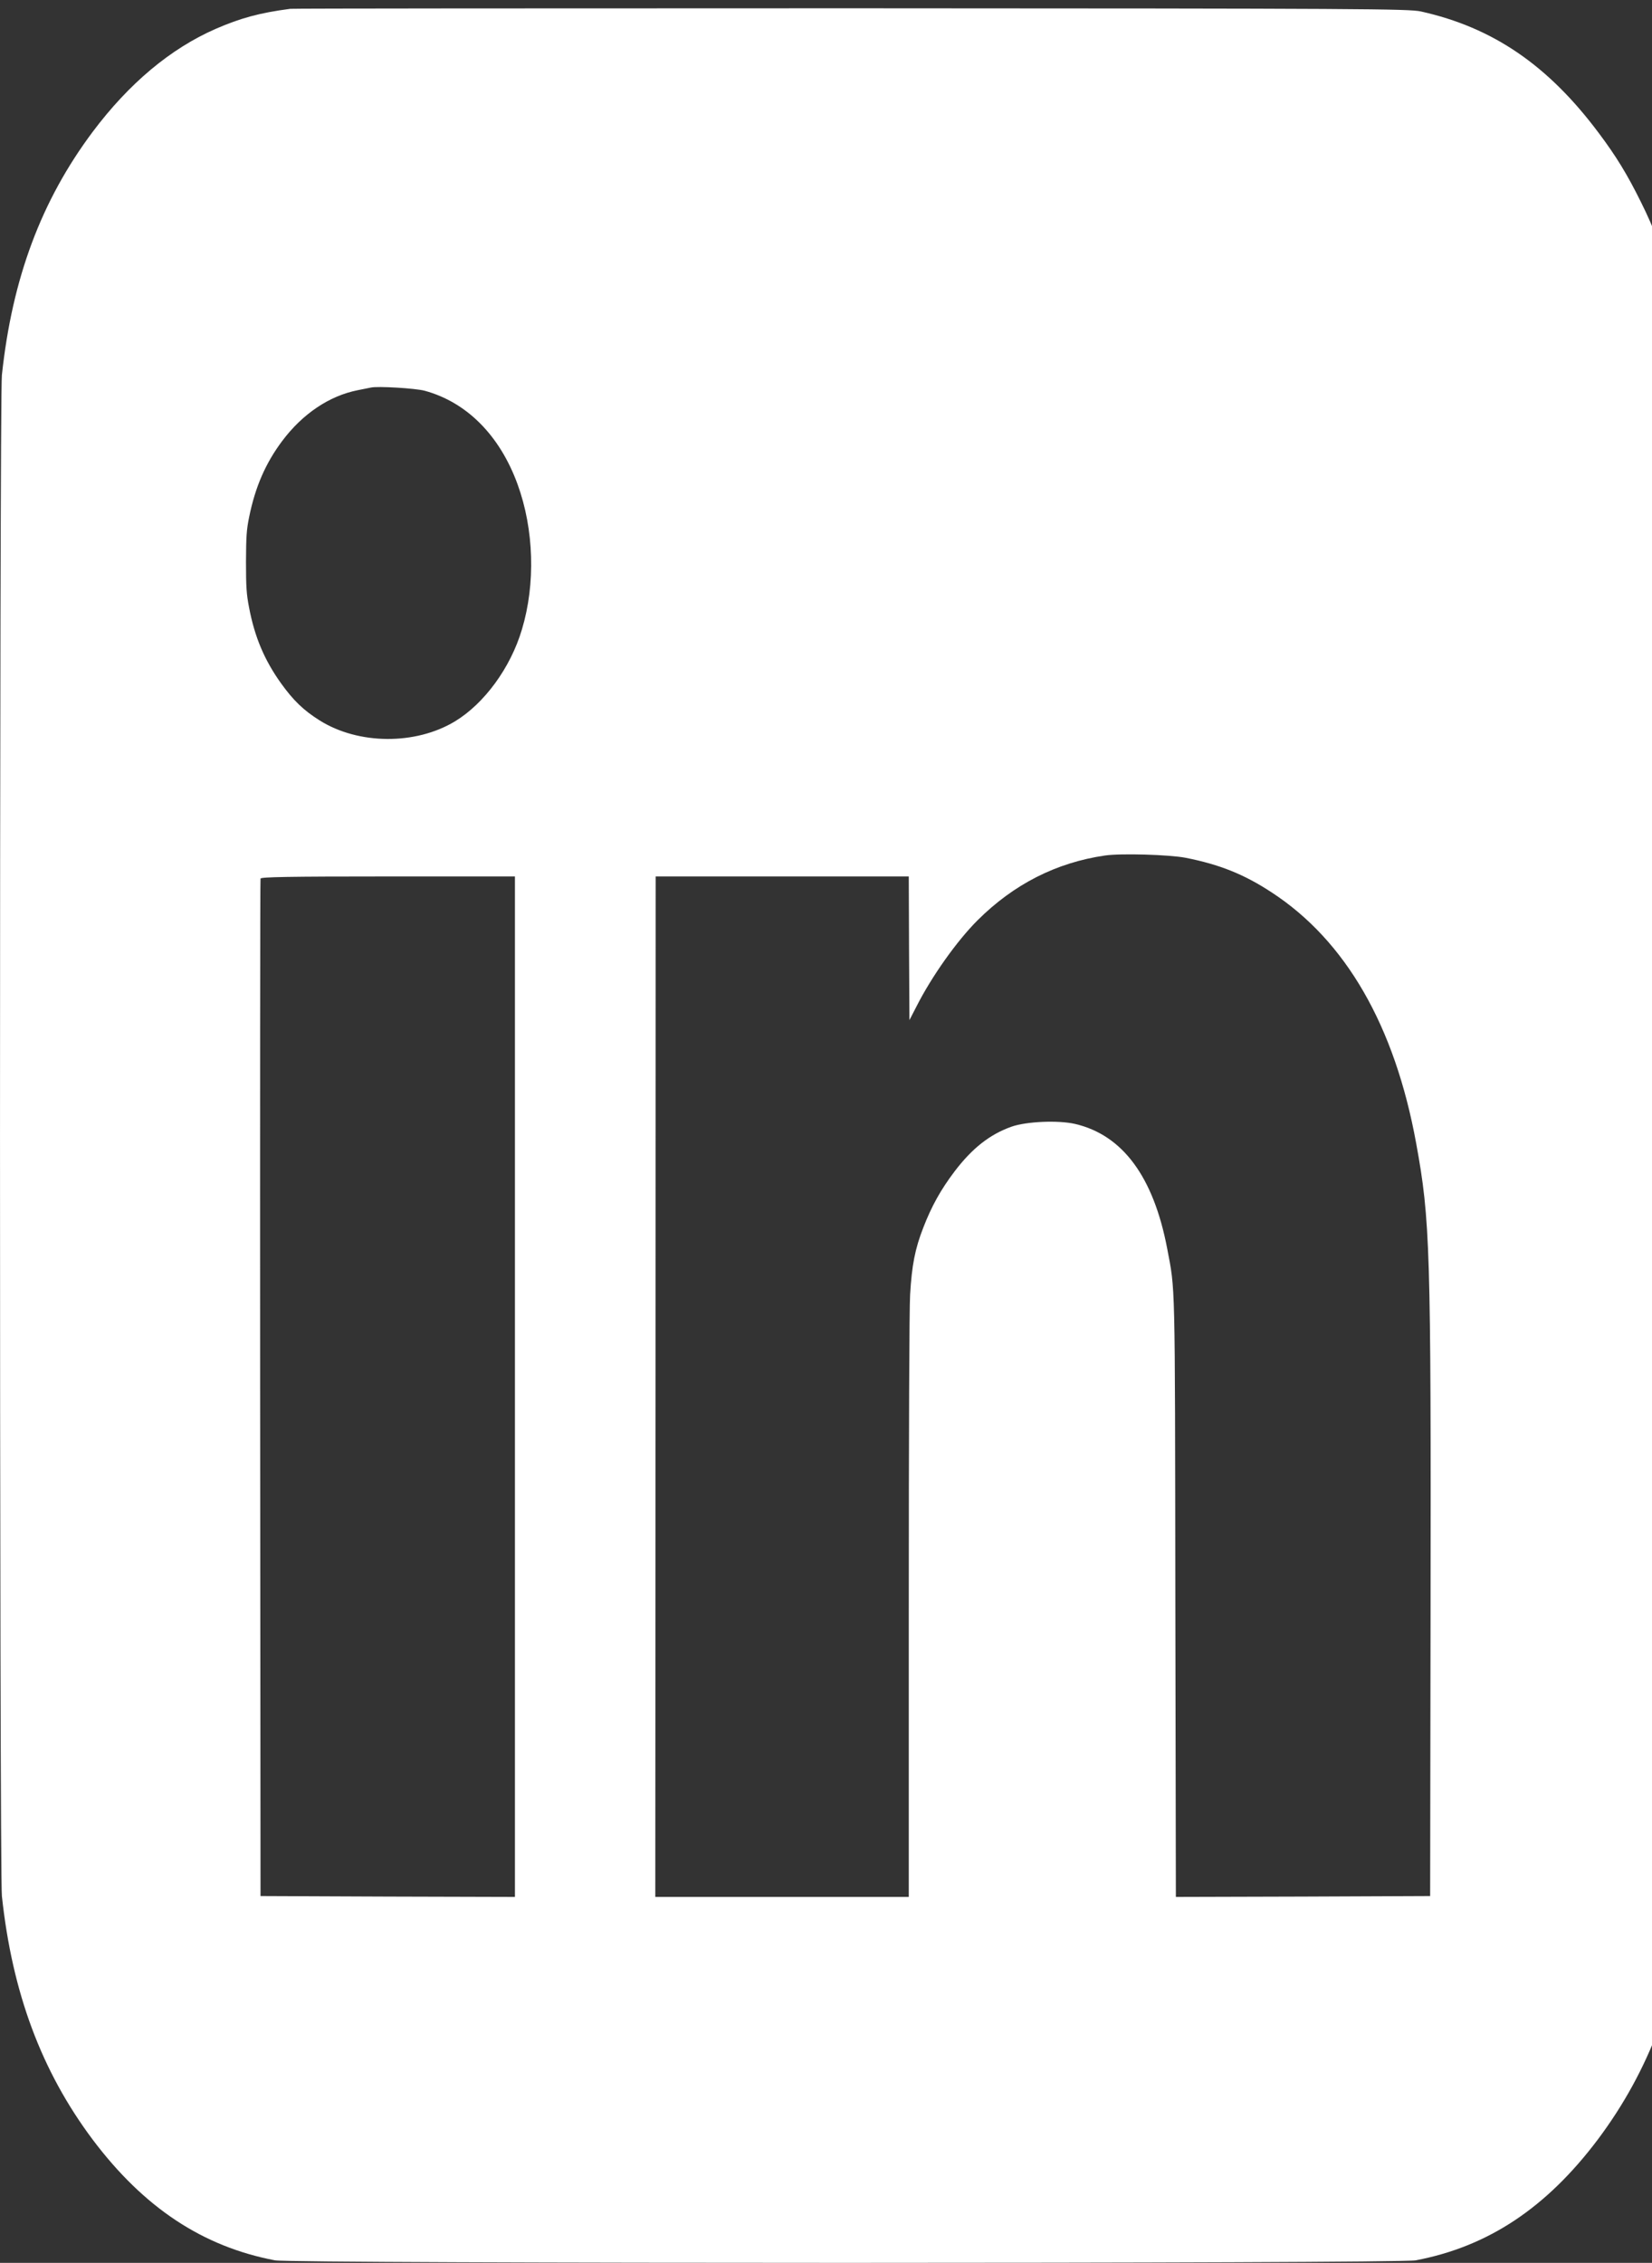 <?xml version="1.0" encoding="UTF-8" standalone="no"?>
<svg
   xmlns:dc="http://purl.org/dc/elements/1.1/"
   xmlns:cc="http://creativecommons.org/ns#"
   xmlns:rdf="http://www.w3.org/1999/02/22-rdf-syntax-ns#"
   xmlns:svg="http://www.w3.org/2000/svg"
   xmlns="http://www.w3.org/2000/svg"
   xmlns:sodipodi="http://sodipodi.sourceforge.net/DTD/sodipodi-0.dtd"
   xmlns:inkscape="http://www.inkscape.org/namespaces/inkscape"
   version="1.0"
   width="37.5pt"
   height="51.357pt"
   viewBox="0 0 37.5 51.357"
   preserveAspectRatio="xMidYMid meet"
   id="svg804"
   sodipodi:docname="linked.svg"
   inkscape:version="0.92.2 2405546, 2018-03-11">
  <rect x="0" y="0" width="37.5" height="51.357" fill="#333333" stroke="none"/>
  <defs
     id="defs808" />
  <sodipodi:namedview
     pagecolor="#48001E"
     bordercolor="#666666"
     borderopacity="1"
     objecttolerance="10"
     gridtolerance="10"
     guidetolerance="10"
     inkscape:pageopacity="0"
     inkscape:pageshadow="2"
     inkscape:window-width="1920"
     inkscape:window-height="1027"
     id="namedview806"
     showgrid="false"
     inkscape:zoom="0.49277344"
     inkscape:cx="850.83333"
     inkscape:cy="-782.80682"
     inkscape:window-x="0"
     inkscape:window-y="0"
     inkscape:window-maximized="1"
     inkscape:current-layer="svg804" />
  <g
     transform="matrix(0.003,0,0,-0.004,-0.011,51.372)"
     id="g802"
     style="fill:#fff;stroke:none">
    <path
       d="m 2200,12793 c -234,-23 -378,-53 -565,-114 -341,-112 -655,-309 -930,-584 C 316,11705 96,11264 18,10715 -1,10583 -1,2217 18,2085 96,1537 317,1092 704,704 1092,317 1537,96 2085,18 c 132,-19 8498,-19 8630,0 549,78 990,298 1380,687 389,390 609,831 687,1380 19,132 19,8498 0,8630 -53,375 -171,695 -361,980 -104,158 -189,262 -319,392 -384,386 -802,600 -1347,691 -92,15 -429,17 -4310,18 -2316,0 -4226,-1 -4245,-3 z m 1017,-2167 c 318,-65 568,-253 703,-531 124,-255 137,-564 33,-823 -86,-218 -285,-421 -507,-522 -298,-135 -731,-133 -1025,6 -121,57 -198,113 -291,210 -126,132 -200,264 -242,431 -19,74 -23,114 -23,258 1,145 4,182 24,255 46,170 124,305 250,431 155,155 357,256 571,288 41,6 86,13 100,15 50,9 337,-4 407,-18 z M 8975,7976 c 257,-38 443,-94 650,-196 561,-274 932,-757 1094,-1423 106,-435 113,-590 109,-2692 l -3,-1580 -962,-3 -962,-2 -4,1687 c -3,1851 0,1747 -62,1993 -104,407 -337,643 -697,706 -128,22 -370,14 -482,-16 -164,-44 -296,-122 -429,-253 -105,-104 -174,-197 -237,-319 -63,-121 -87,-214 -100,-382 -6,-80 -10,-774 -10,-1773 V 2080 h -959 -959 l 2,2895 1,2895 h 957 958 l 2,-407 3,-408 53,77 c 116,172 308,374 462,489 274,205 597,328 965,368 121,13 486,5 610,-13 z M 3900,4975 V 2080 l -962,2 -963,3 -3,2880 c -1,1584 0,2886 3,2893 3,9 206,12 965,12 h 960 z"
       id="path800"
       inkscape:connector-curvature="0" />
  </g>
</svg>
